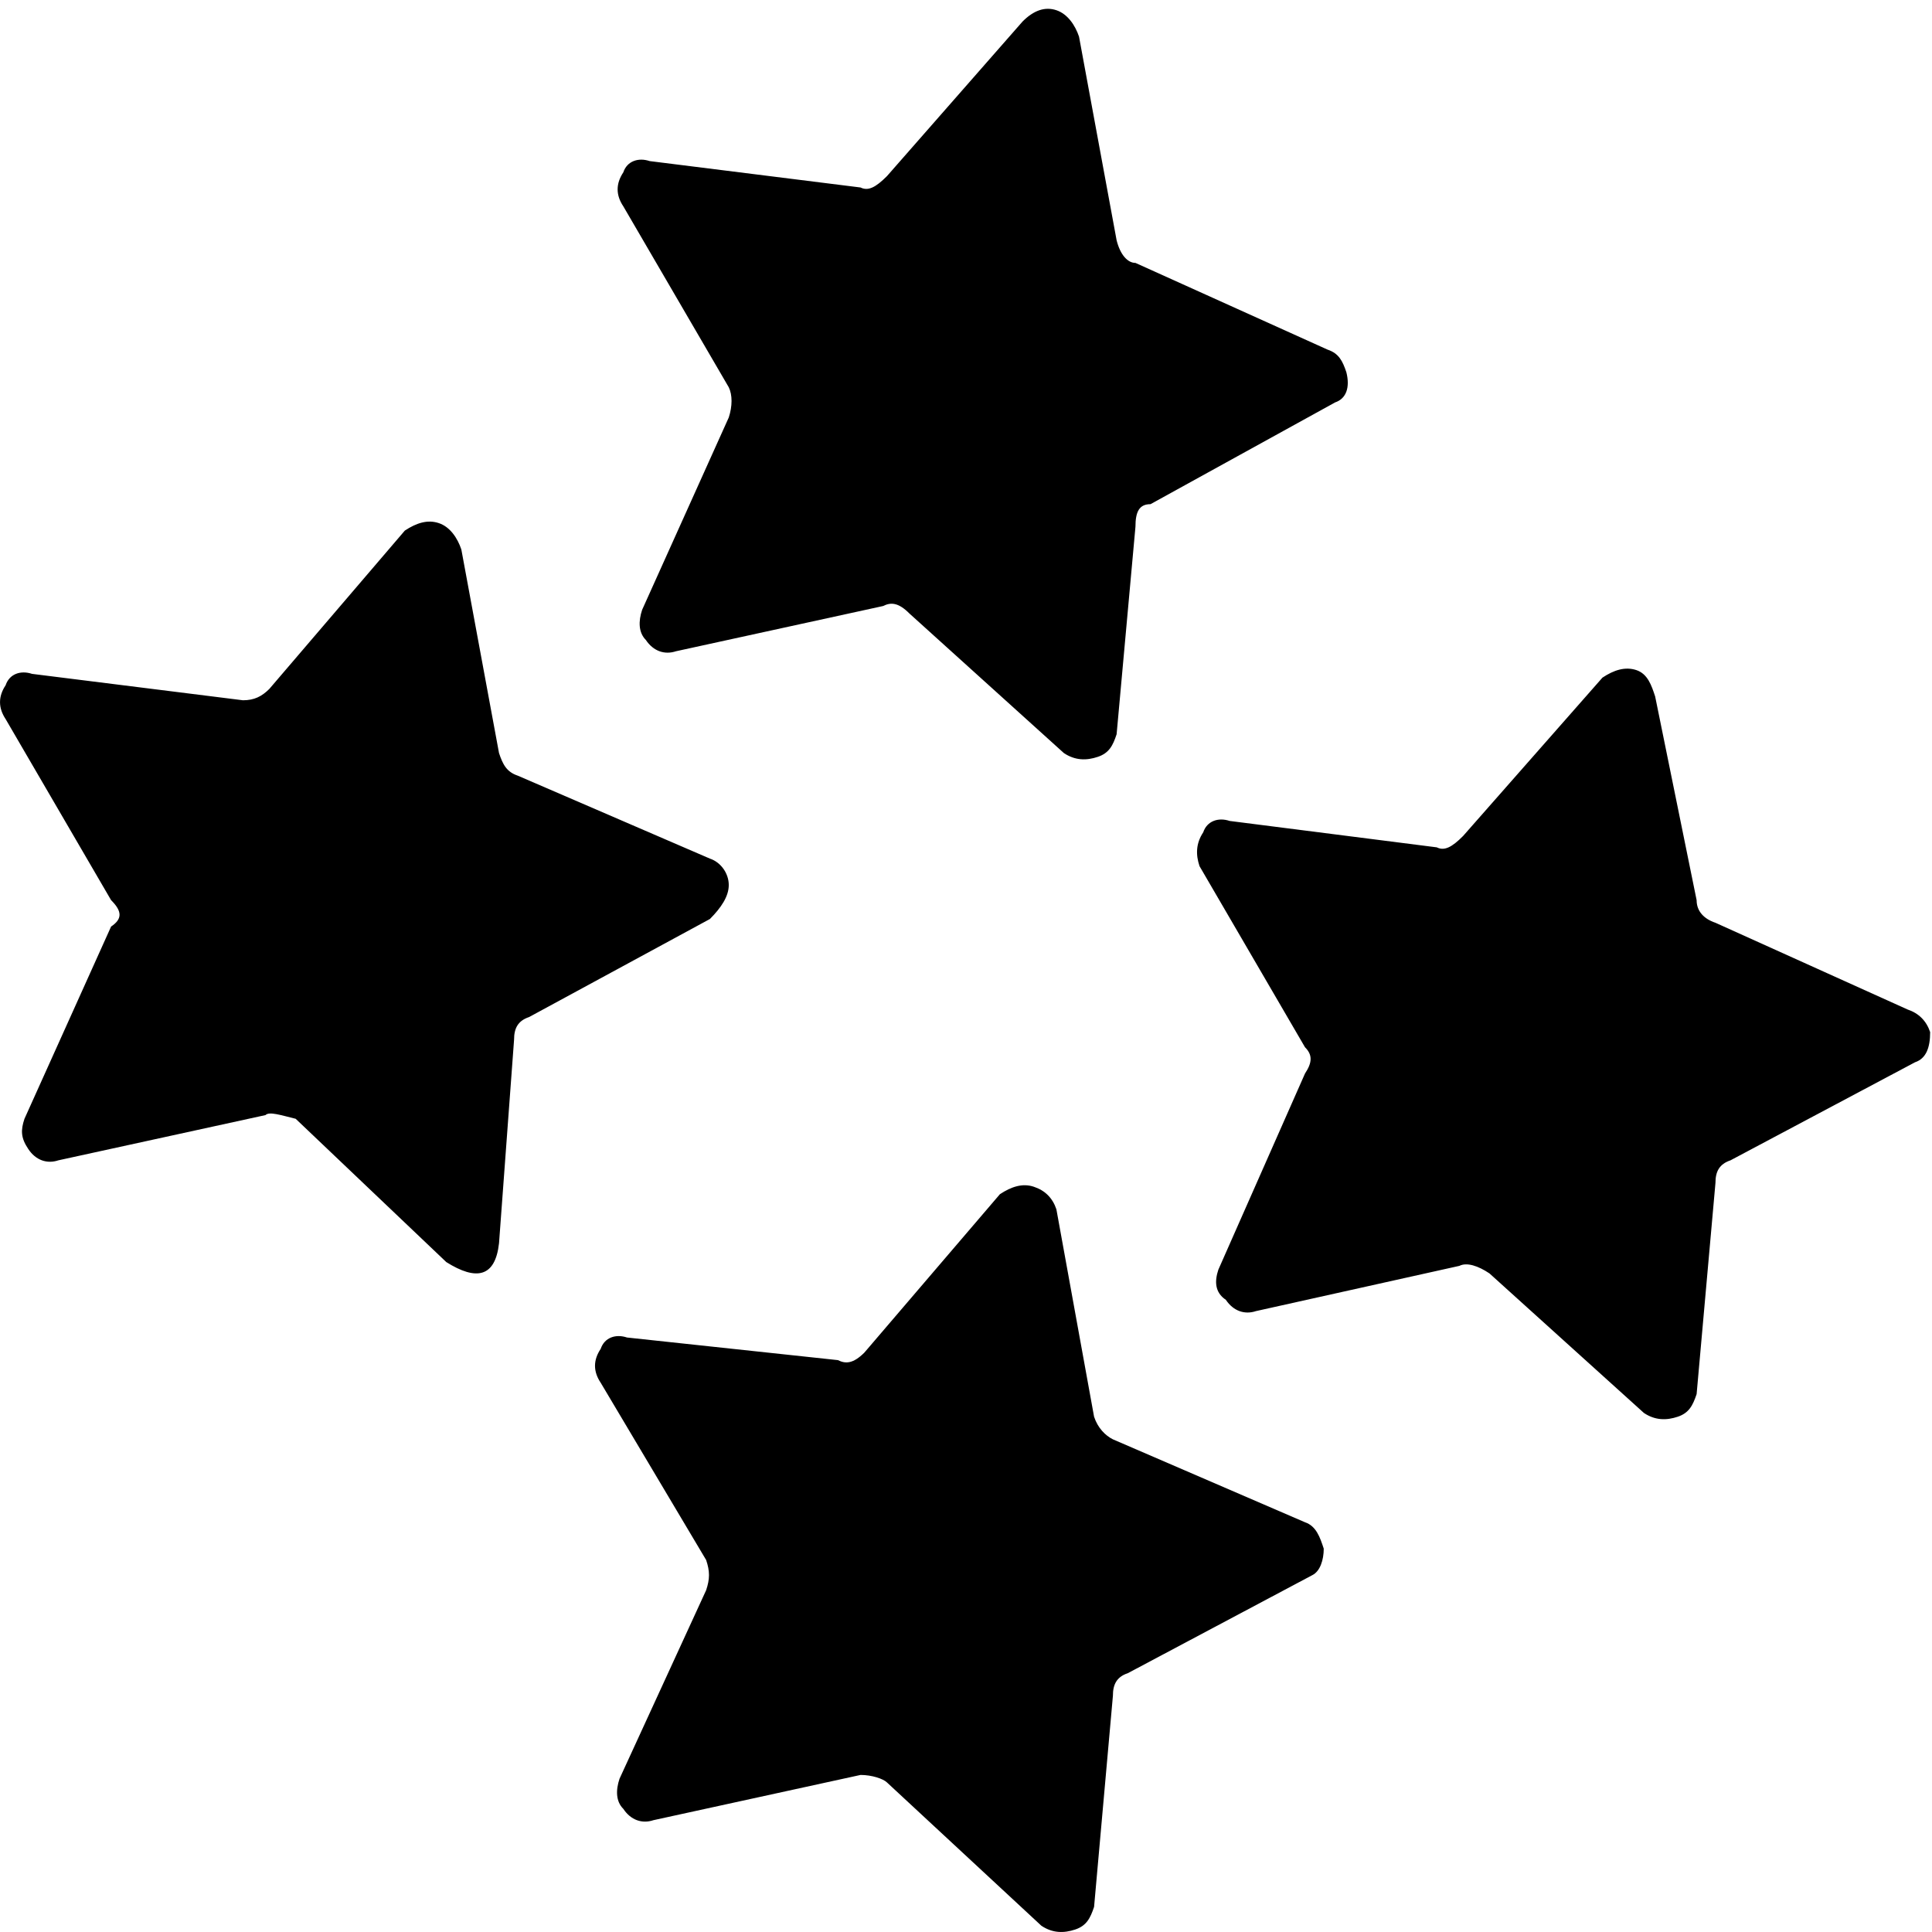 <?xml version="1.0" encoding="UTF-8"?>
<svg width="24px" height="24px" viewBox="0 0 24 24" version="1.1" xmlns="http://www.w3.org/2000/svg" xmlns:xlink="http://www.w3.org/1999/xlink">
    <!-- Generator: Sketch 48.1 (47250) - http://www.bohemiancoding.com/sketch -->
    <title>star-100</title>
    <desc>Created with Sketch.</desc>
    <defs></defs>
    <g id="Page-1" stroke="none" stroke-width="1" fill="none" fill-rule="evenodd">
        <g id="star-100" fill="#000000">
            <path d="M16.211,18.91 C16.351,18.957 16.398,19.098 16.444,19.238 C16.444,19.379 16.398,19.519 16.304,19.566 L14.012,20.784 C13.871,20.831 13.825,20.925 13.825,21.065 L13.591,23.688 C13.544,23.829 13.497,23.922 13.357,23.969 C13.216,24.016 13.076,24.016 12.936,23.922 L11.018,22.142 C10.971,22.096 10.83,22.049 10.69,22.049 L8.117,22.611 C7.977,22.658 7.836,22.611 7.743,22.47 C7.649,22.377 7.649,22.236 7.696,22.096 L8.772,19.754 C8.819,19.613 8.819,19.519 8.772,19.379 L7.462,17.177 C7.368,17.037 7.368,16.896 7.462,16.756 C7.509,16.615 7.649,16.568 7.789,16.615 L10.409,16.896 C10.503,16.943 10.596,16.943 10.737,16.803 L12.421,14.835 C12.561,14.742 12.702,14.695 12.842,14.742 C12.982,14.788 13.076,14.882 13.123,15.023 L13.591,17.599 C13.637,17.739 13.731,17.833 13.825,17.88 L16.211,18.91 Z M23.696,12.54 C23.836,12.587 23.93,12.681 23.977,12.821 C23.977,13.009 23.93,13.149 23.789,13.196 L21.497,14.414 C21.357,14.461 21.31,14.554 21.31,14.695 L21.076,17.318 C21.029,17.458 20.982,17.552 20.842,17.599 C20.702,17.646 20.561,17.646 20.421,17.552 L18.503,15.819 C18.363,15.725 18.222,15.678 18.129,15.725 L15.602,16.287 C15.462,16.334 15.322,16.287 15.228,16.147 C15.088,16.053 15.088,15.913 15.135,15.772 L16.211,13.336 C16.304,13.196 16.304,13.102 16.211,13.009 L14.901,10.76 C14.854,10.62 14.854,10.479 14.947,10.339 C14.994,10.198 15.135,10.151 15.275,10.198 L17.848,10.526 C17.942,10.573 18.035,10.526 18.175,10.385 L19.906,8.418 C20.047,8.324 20.187,8.278 20.327,8.324 C20.468,8.371 20.515,8.512 20.561,8.652 L21.076,11.182 C21.076,11.322 21.17,11.416 21.31,11.463 L23.696,12.54 Z M16.491,4.343 C16.632,4.39 16.678,4.484 16.725,4.624 C16.772,4.811 16.725,4.952 16.585,4.999 L14.292,6.263 C14.152,6.263 14.105,6.357 14.105,6.544 L13.871,9.121 C13.825,9.261 13.778,9.355 13.637,9.402 C13.497,9.449 13.357,9.449 13.216,9.355 L11.298,7.622 C11.158,7.481 11.064,7.481 10.971,7.528 L8.398,8.09 C8.257,8.137 8.117,8.09 8.023,7.95 C7.93,7.856 7.93,7.716 7.977,7.575 L9.053,5.186 C9.099,5.046 9.099,4.905 9.053,4.811 L7.743,2.563 C7.649,2.423 7.649,2.282 7.743,2.141 C7.789,2.001 7.93,1.954 8.07,2.001 L10.69,2.329 C10.784,2.376 10.877,2.329 11.018,2.188 L12.702,0.268 C12.842,0.127 12.982,0.08 13.123,0.127 C13.263,0.174 13.357,0.315 13.404,0.455 L13.871,2.985 C13.918,3.172 14.012,3.266 14.105,3.266 L16.491,4.343 Z M8.819,10.666 C8.959,10.713 9.053,10.854 9.053,10.994 C9.053,11.135 8.959,11.275 8.819,11.416 L6.573,12.634 C6.433,12.681 6.386,12.774 6.386,12.915 L6.199,15.444 C6.152,15.866 5.918,15.913 5.544,15.678 L3.673,13.898 C3.485,13.852 3.345,13.805 3.298,13.852 L0.725,14.414 C0.585,14.461 0.444,14.414 0.351,14.273 C0.257,14.133 0.257,14.039 0.304,13.898 L1.38,11.51 C1.52,11.416 1.52,11.322 1.38,11.182 L0.07,8.933 C-0.023,8.793 -0.023,8.652 0.07,8.512 C0.117,8.371 0.257,8.324 0.398,8.371 L3.018,8.699 C3.158,8.699 3.251,8.652 3.345,8.559 L5.029,6.591 C5.17,6.498 5.31,6.451 5.45,6.498 C5.591,6.544 5.684,6.685 5.731,6.826 L6.199,9.355 C6.246,9.495 6.292,9.589 6.433,9.636 L8.819,10.666 Z" id="Page-1"></path>
        </g>
    </g>
</svg>